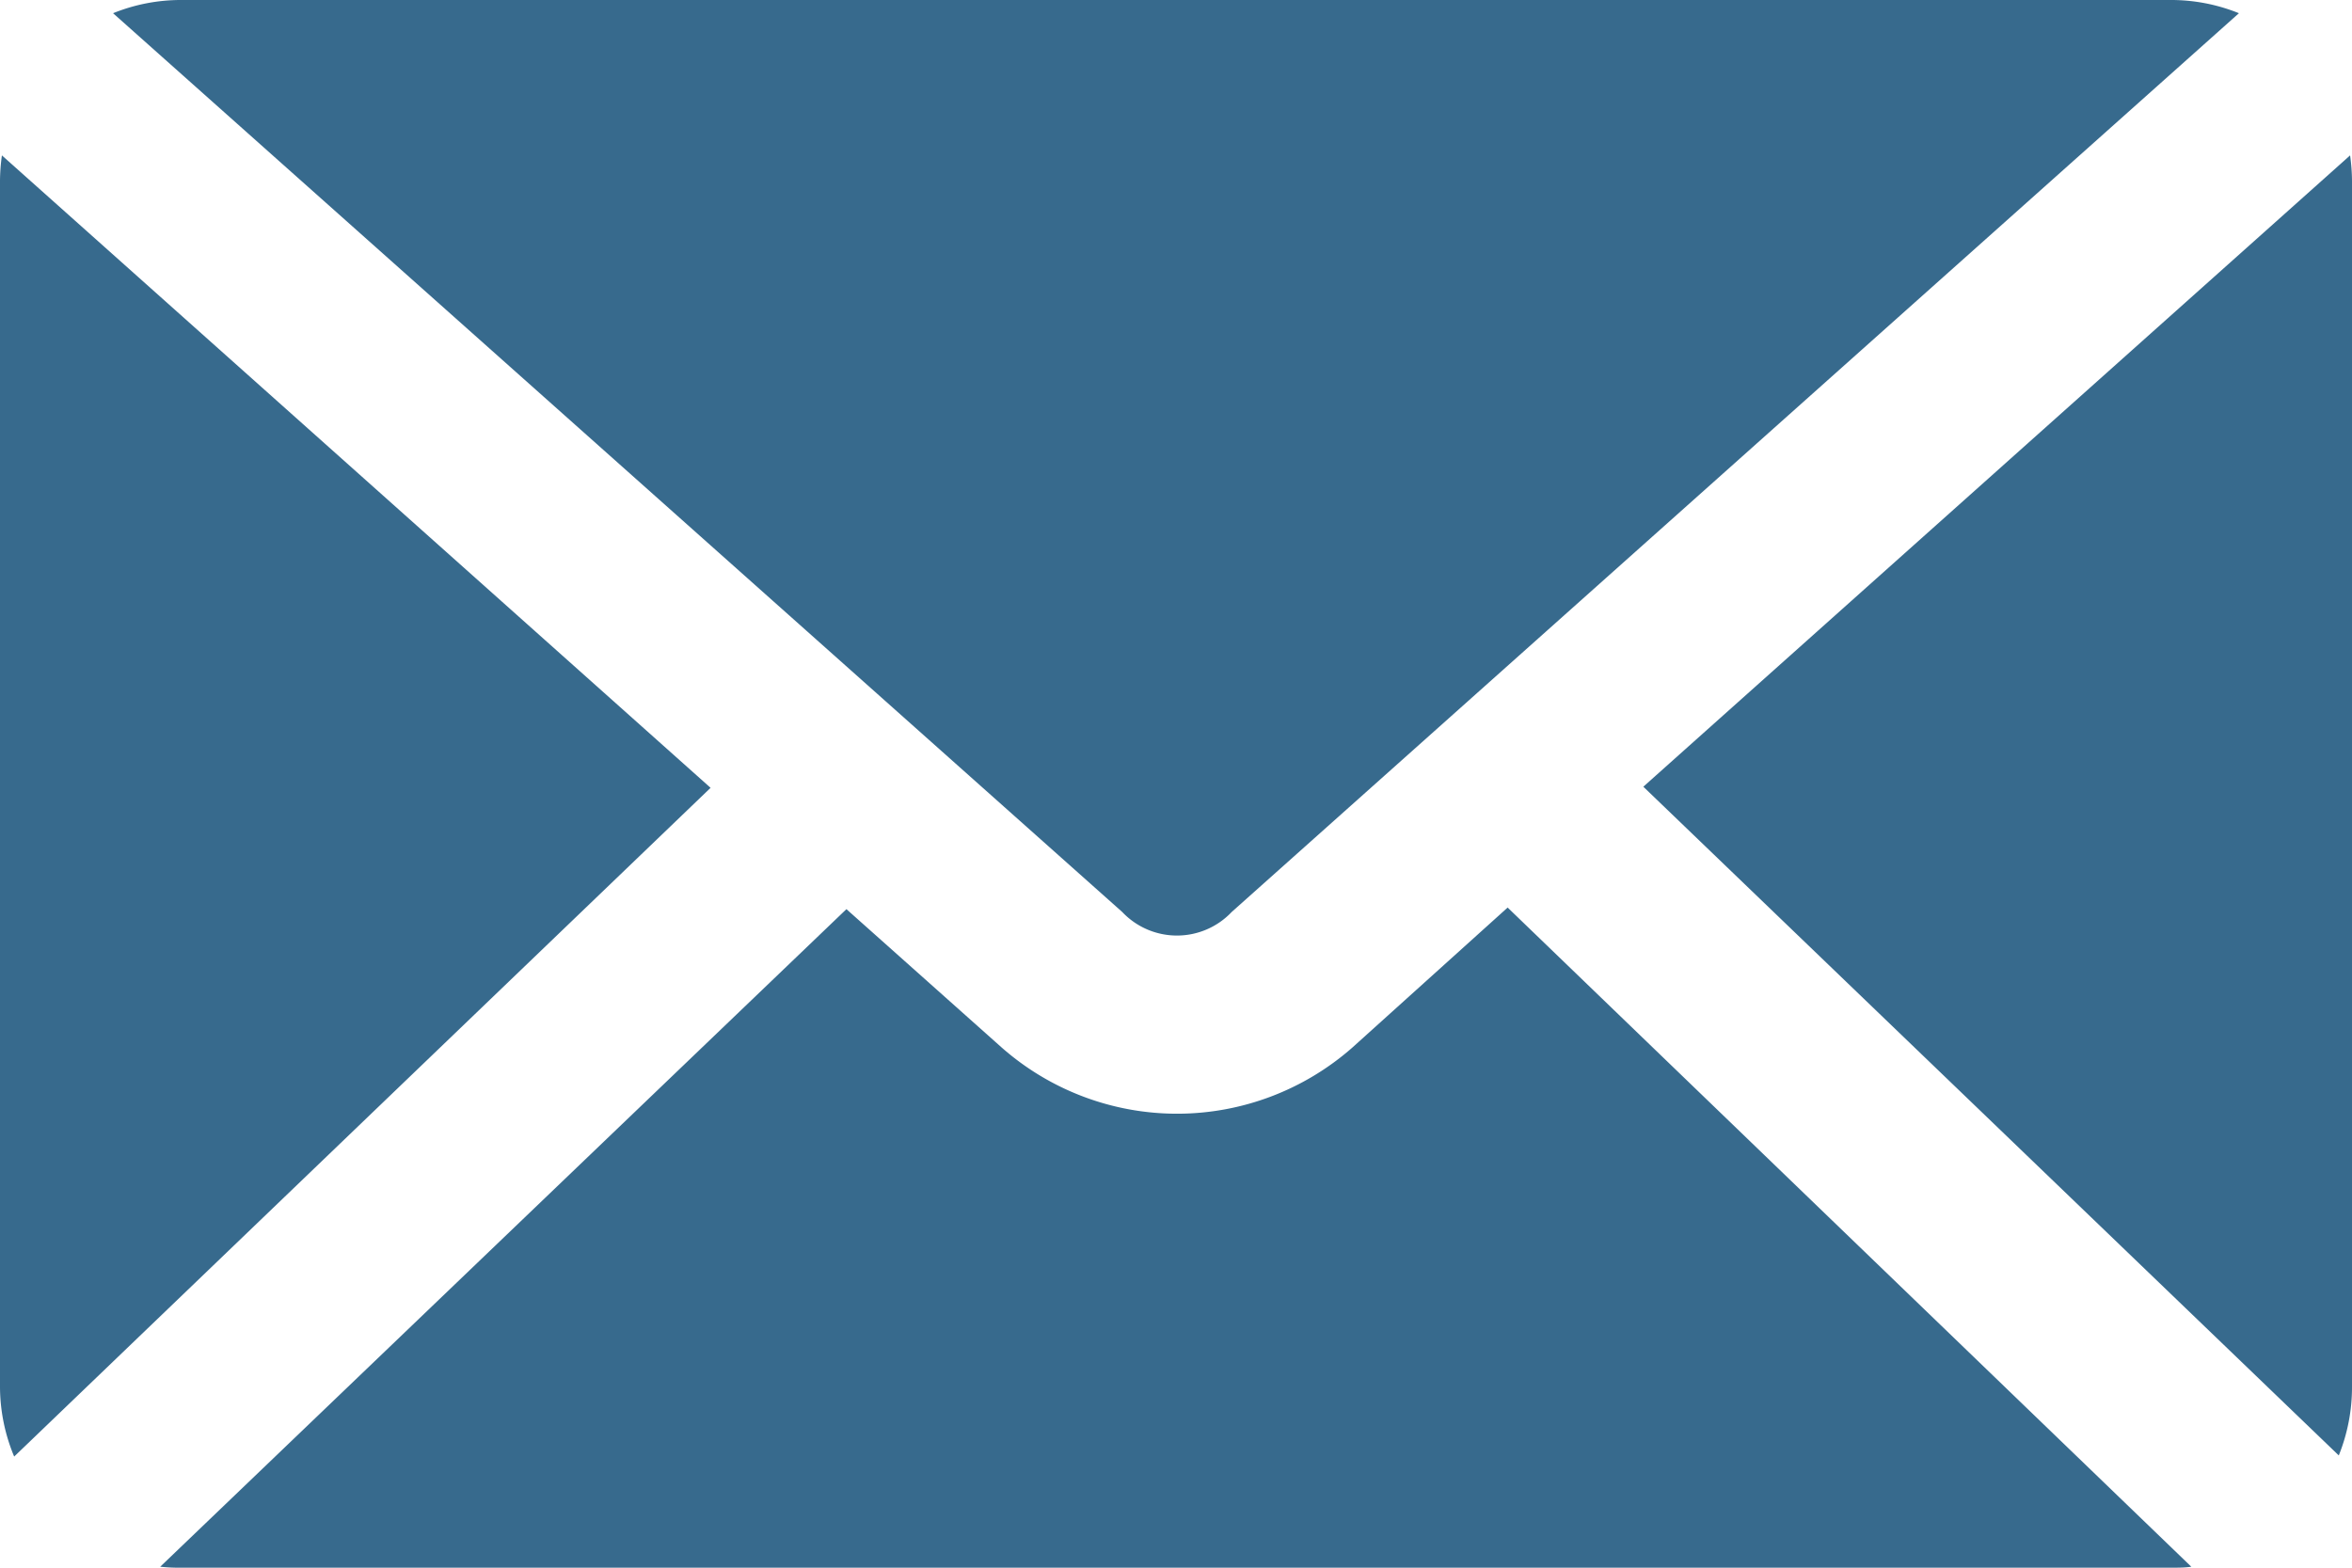 <svg xmlns="http://www.w3.org/2000/svg" viewBox="0 0 147.69 98.46"><defs><style>.cls-1{fill:#376a8d;}</style></defs><title>mailBlue</title><g id="Layer_2" data-name="Layer 2"><g id="Layer_1-2" data-name="Layer 1"><path class="cls-1" d="M11.36,0A11.34,11.34,0,0,0,7.1.83L70.47,57.28a4.73,4.73,0,0,0,6.87,0L140.59.83A11.34,11.34,0,0,0,136.33,0ZM.12,9.76A12,12,0,0,0,0,11.36V87.1a11.42,11.42,0,0,0,.89,4.38l43.73-42L.12,9.76Zm147.45,0L103.19,49.41l43.67,42a11.46,11.46,0,0,0,.83-4.32V11.36a12,12,0,0,0-.12-1.6ZM94.67,57,84.91,65.8a16.66,16.66,0,0,1-22,0l-9.76-8.7L10.06,98.4a11.21,11.21,0,0,0,1.3.06h125c.41,0,.84,0,1.24-.06Z"/></g></g></svg>
